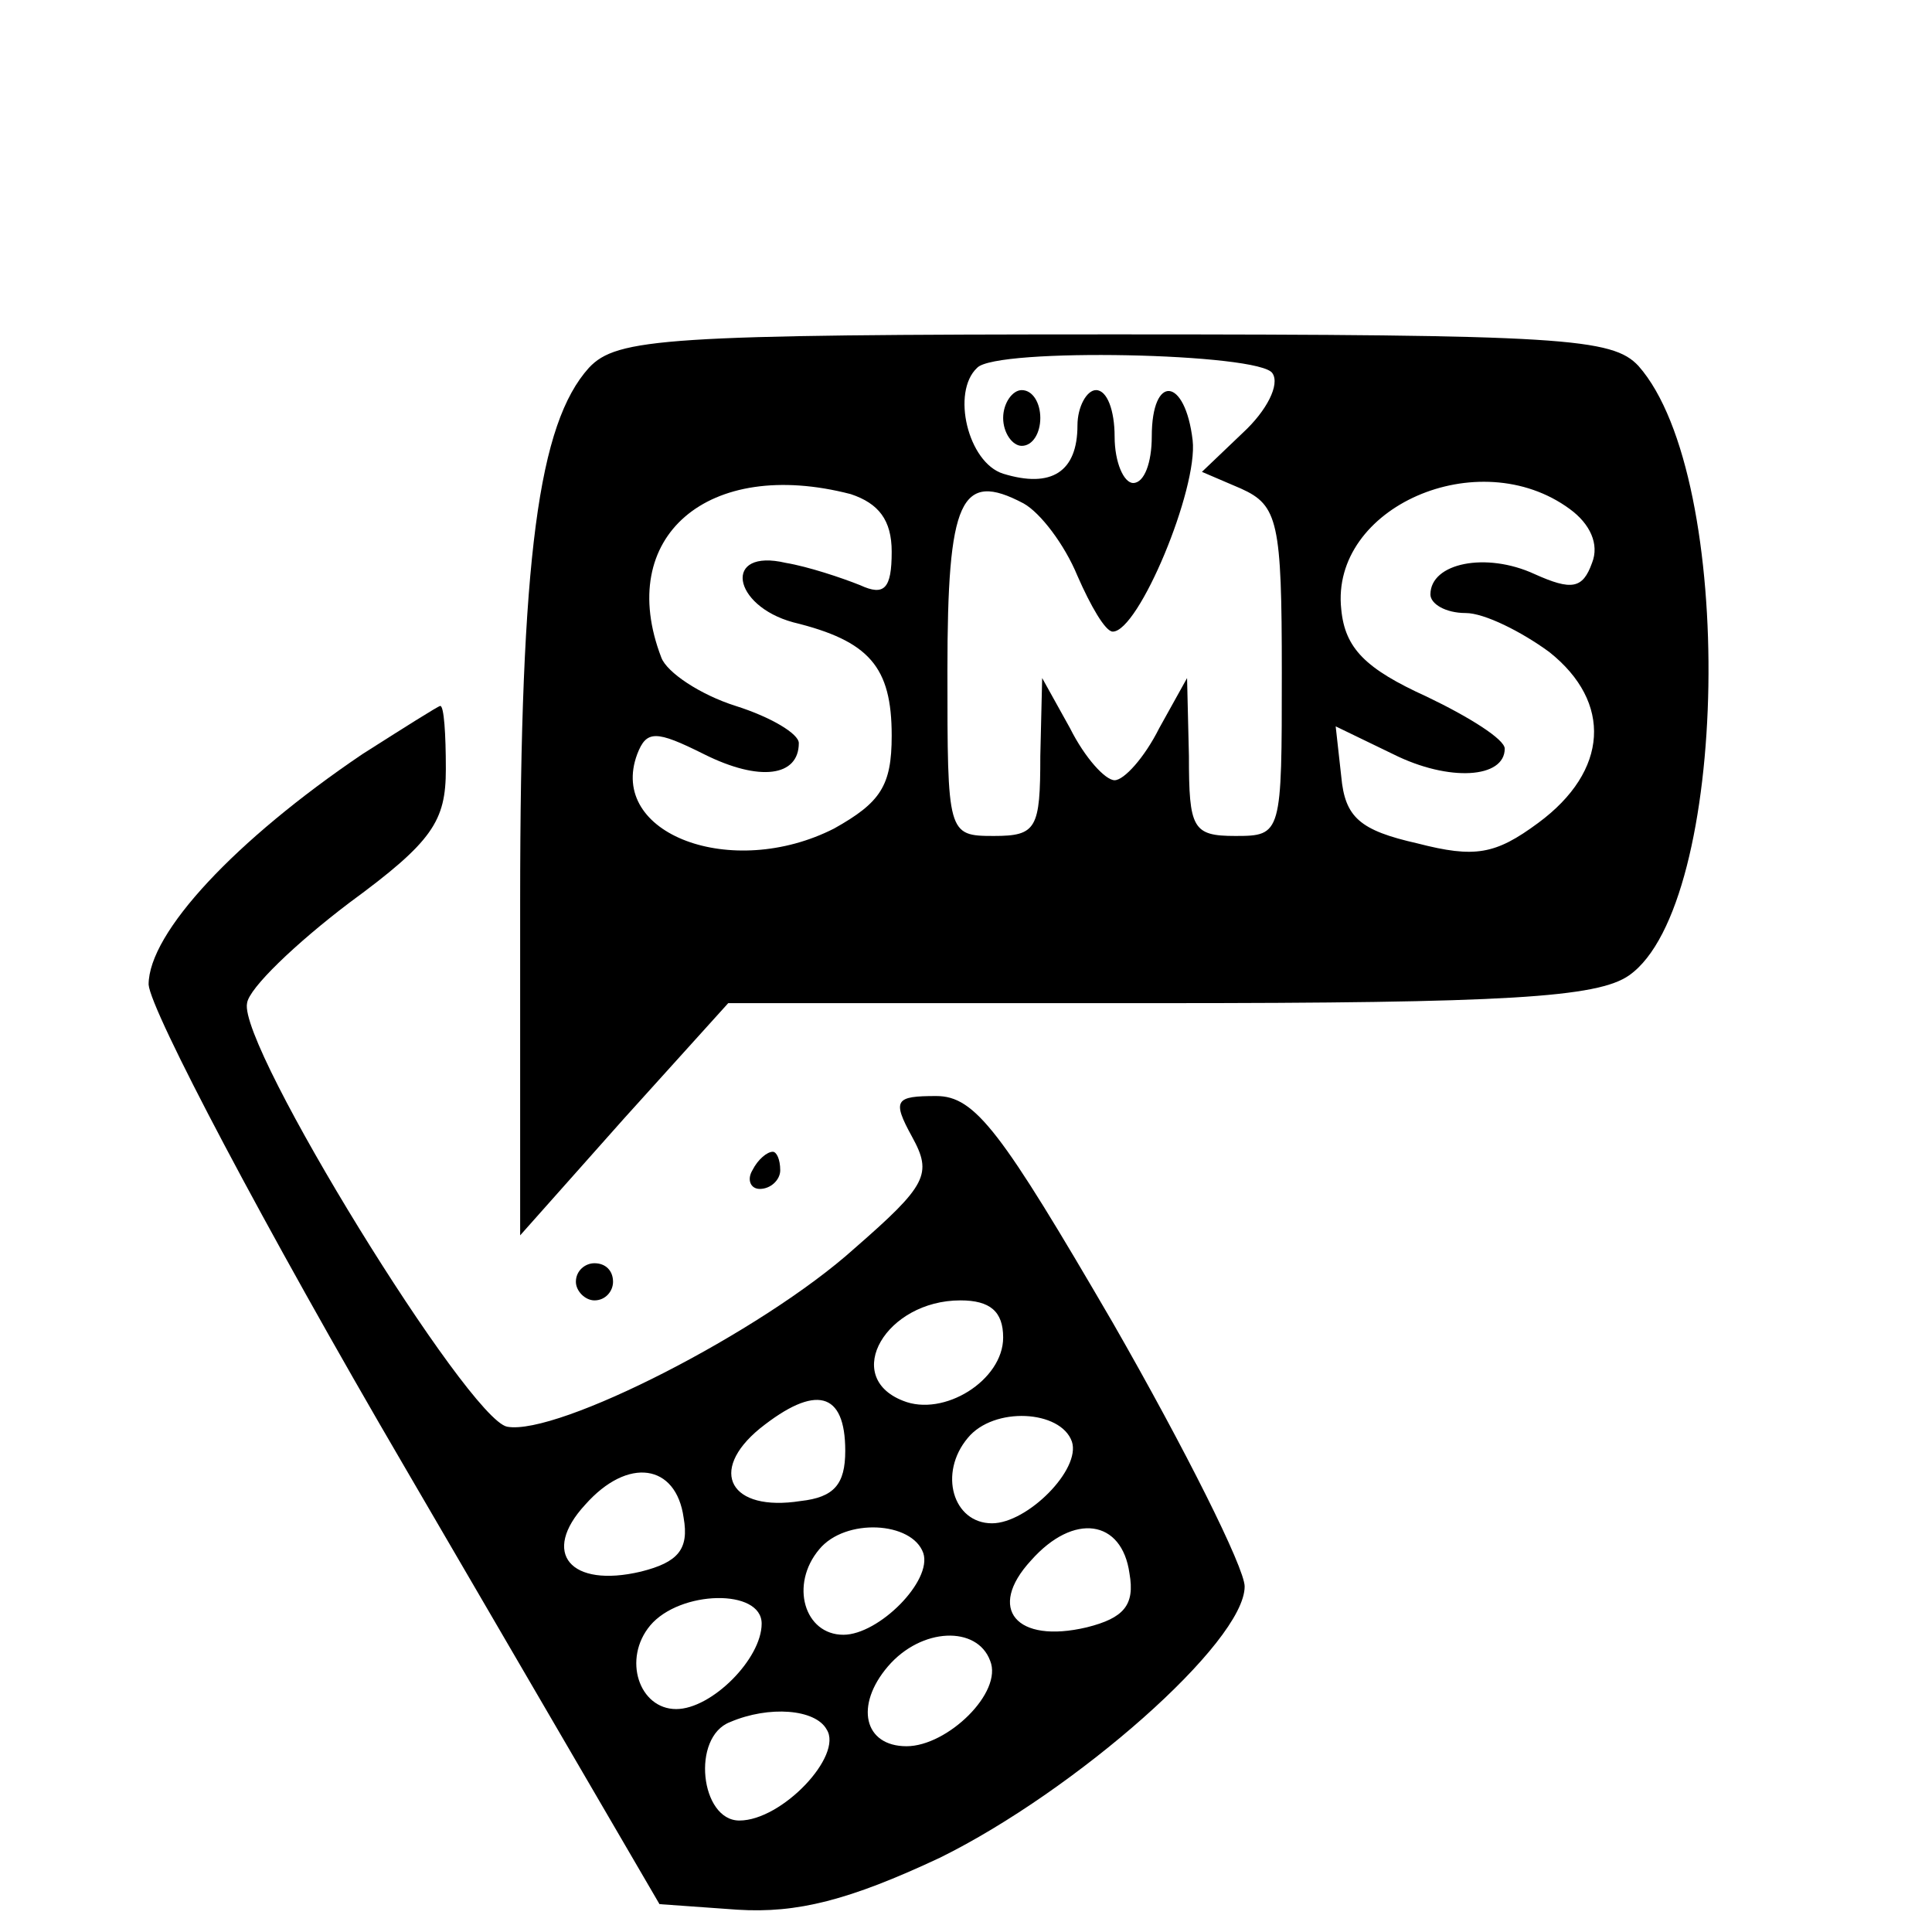 <?xml version="1.0" standalone="no"?>
<!DOCTYPE svg PUBLIC "-//W3C//DTD SVG 20010904//EN"
 "http://www.w3.org/TR/2001/REC-SVG-20010904/DTD/svg10.dtd">
<svg version="1.0" xmlns="http://www.w3.org/2000/svg"
 width="104pt" height="104pt" viewBox="0 0 104 104"
 preserveAspectRatio="xMidYMid meet">

<g transform="translate(0,104) scale(0.1,-0.1)"
fill="#000000" stroke="none">
<path d="M317 842 c-27 -30 -37 -101 -37 -287 l0 -180 56 63 56 62 232 0 c187
0 236 3 253 15 54 38 58 268 5 328 -14 15 -40 17 -282 17 -242 0 -268 -2 -283
-18z m368 -3 c4 -6 -3 -20 -16 -32 l-22 -21 21 -9 c20 -9 22 -18 22 -99 0 -87
0 -88 -25 -88 -23 0 -25 4 -25 43 l-1 42 -15 -27 c-8 -16 -19 -28 -24 -28 -5
0 -16 12 -24 28 l-15 27 -1 -42 c0 -39 -2 -43 -25 -43 -25 0 -25 1 -25 89 0
92 7 108 41 90 9 -5 22 -22 29 -39 7 -16 15 -30 19 -30 14 0 46 77 43 103 -4
34 -22 36 -22 2 0 -14 -4 -25 -10 -25 -5 0 -10 11 -10 25 0 14 -4 25 -10 25
-5 0 -10 -9 -10 -19 0 -25 -14 -34 -40 -26 -19 6 -28 44 -14 57 10 11 153 8
159 -3z m-227 -65 c15 -5 22 -14 22 -31 0 -20 -4 -24 -17 -18 -10 4 -28 10
-40 12 -34 8 -29 -23 4 -32 41 -10 53 -24 53 -61 0 -27 -6 -36 -31 -50 -55
-28 -122 -3 -106 40 5 13 10 13 36 0 30 -15 51 -12 51 6 0 5 -15 14 -34 20
-19 6 -37 18 -40 26 -25 65 25 108 102 88z m387 -8 c11 -8 16 -19 12 -29 -5
-14 -11 -15 -31 -6 -26 12 -56 6 -56 -11 0 -5 8 -10 19 -10 10 0 30 -10 45
-21 34 -27 32 -64 -6 -92 -23 -17 -34 -19 -65 -11 -31 7 -39 14 -41 36 l-3 27
31 -15 c30 -15 60 -13 60 3 0 5 -19 17 -42 28 -33 15 -44 26 -46 47 -6 55 74
90 123 54z"/>
<path d="M540 815 c0 -8 5 -15 10 -15 6 0 10 7 10 15 0 8 -4 15 -10 15 -5 0
-10 -7 -10 -15z"/>
<path d="M195 634 c-68 -46 -115 -96 -115 -124 1 -14 62 -130 138 -260 l137
-235 42 -3 c32 -2 60 5 109 28 73 36 164 116 164 146 0 10 -32 74 -71 142 -60
103 -74 122 -95 122 -22 0 -24 -2 -13 -22 11 -20 8 -26 -31 -60 -50 -45 -160
-101 -187 -96 -21 4 -145 205 -140 228 1 8 26 32 55 54 45 33 52 44 52 72 0
19 -1 34 -3 34 -1 0 -20 -12 -42 -26z m345 -314 c0 -23 -32 -43 -54 -34 -33
13 -9 54 31 54 16 0 23 -6 23 -20z m-85 -61 c0 -18 -6 -25 -24 -27 -38 -6 -50
16 -22 39 30 24 46 20 46 -12z m122 5 c5 -15 -24 -44 -43 -44 -21 0 -29 27
-13 46 14 17 50 15 56 -2z m-209 -41 c3 -17 -3 -24 -23 -29 -38 -9 -54 10 -30
36 23 26 49 22 53 -7z m129 -19 c5 -15 -24 -44 -43 -44 -21 0 -29 27 -13 46
14 17 50 15 56 -2z m111 -11 c3 -17 -3 -24 -23 -29 -38 -9 -54 10 -30 36 23
26 49 22 53 -7z m-198 -27 c0 -19 -27 -46 -46 -46 -20 0 -29 27 -14 45 16 19
60 20 60 1z m123 -20 c7 -17 -23 -46 -45 -46 -23 0 -28 22 -10 43 18 21 48 22
55 3z m-88 -37 c9 -14 -24 -49 -47 -49 -21 0 -26 45 -5 53 21 9 46 7 52 -4z"/>
<path d="M405 410 c-3 -5 -1 -10 4 -10 6 0 11 5 11 10 0 6 -2 10 -4 10 -3 0
-8 -4 -11 -10z"/>
<path d="M310 350 c0 -5 5 -10 10 -10 6 0 10 5 10 10 0 6 -4 10 -10 10 -5 0
-10 -4 -10 -10z"/>
</g>
</svg>
